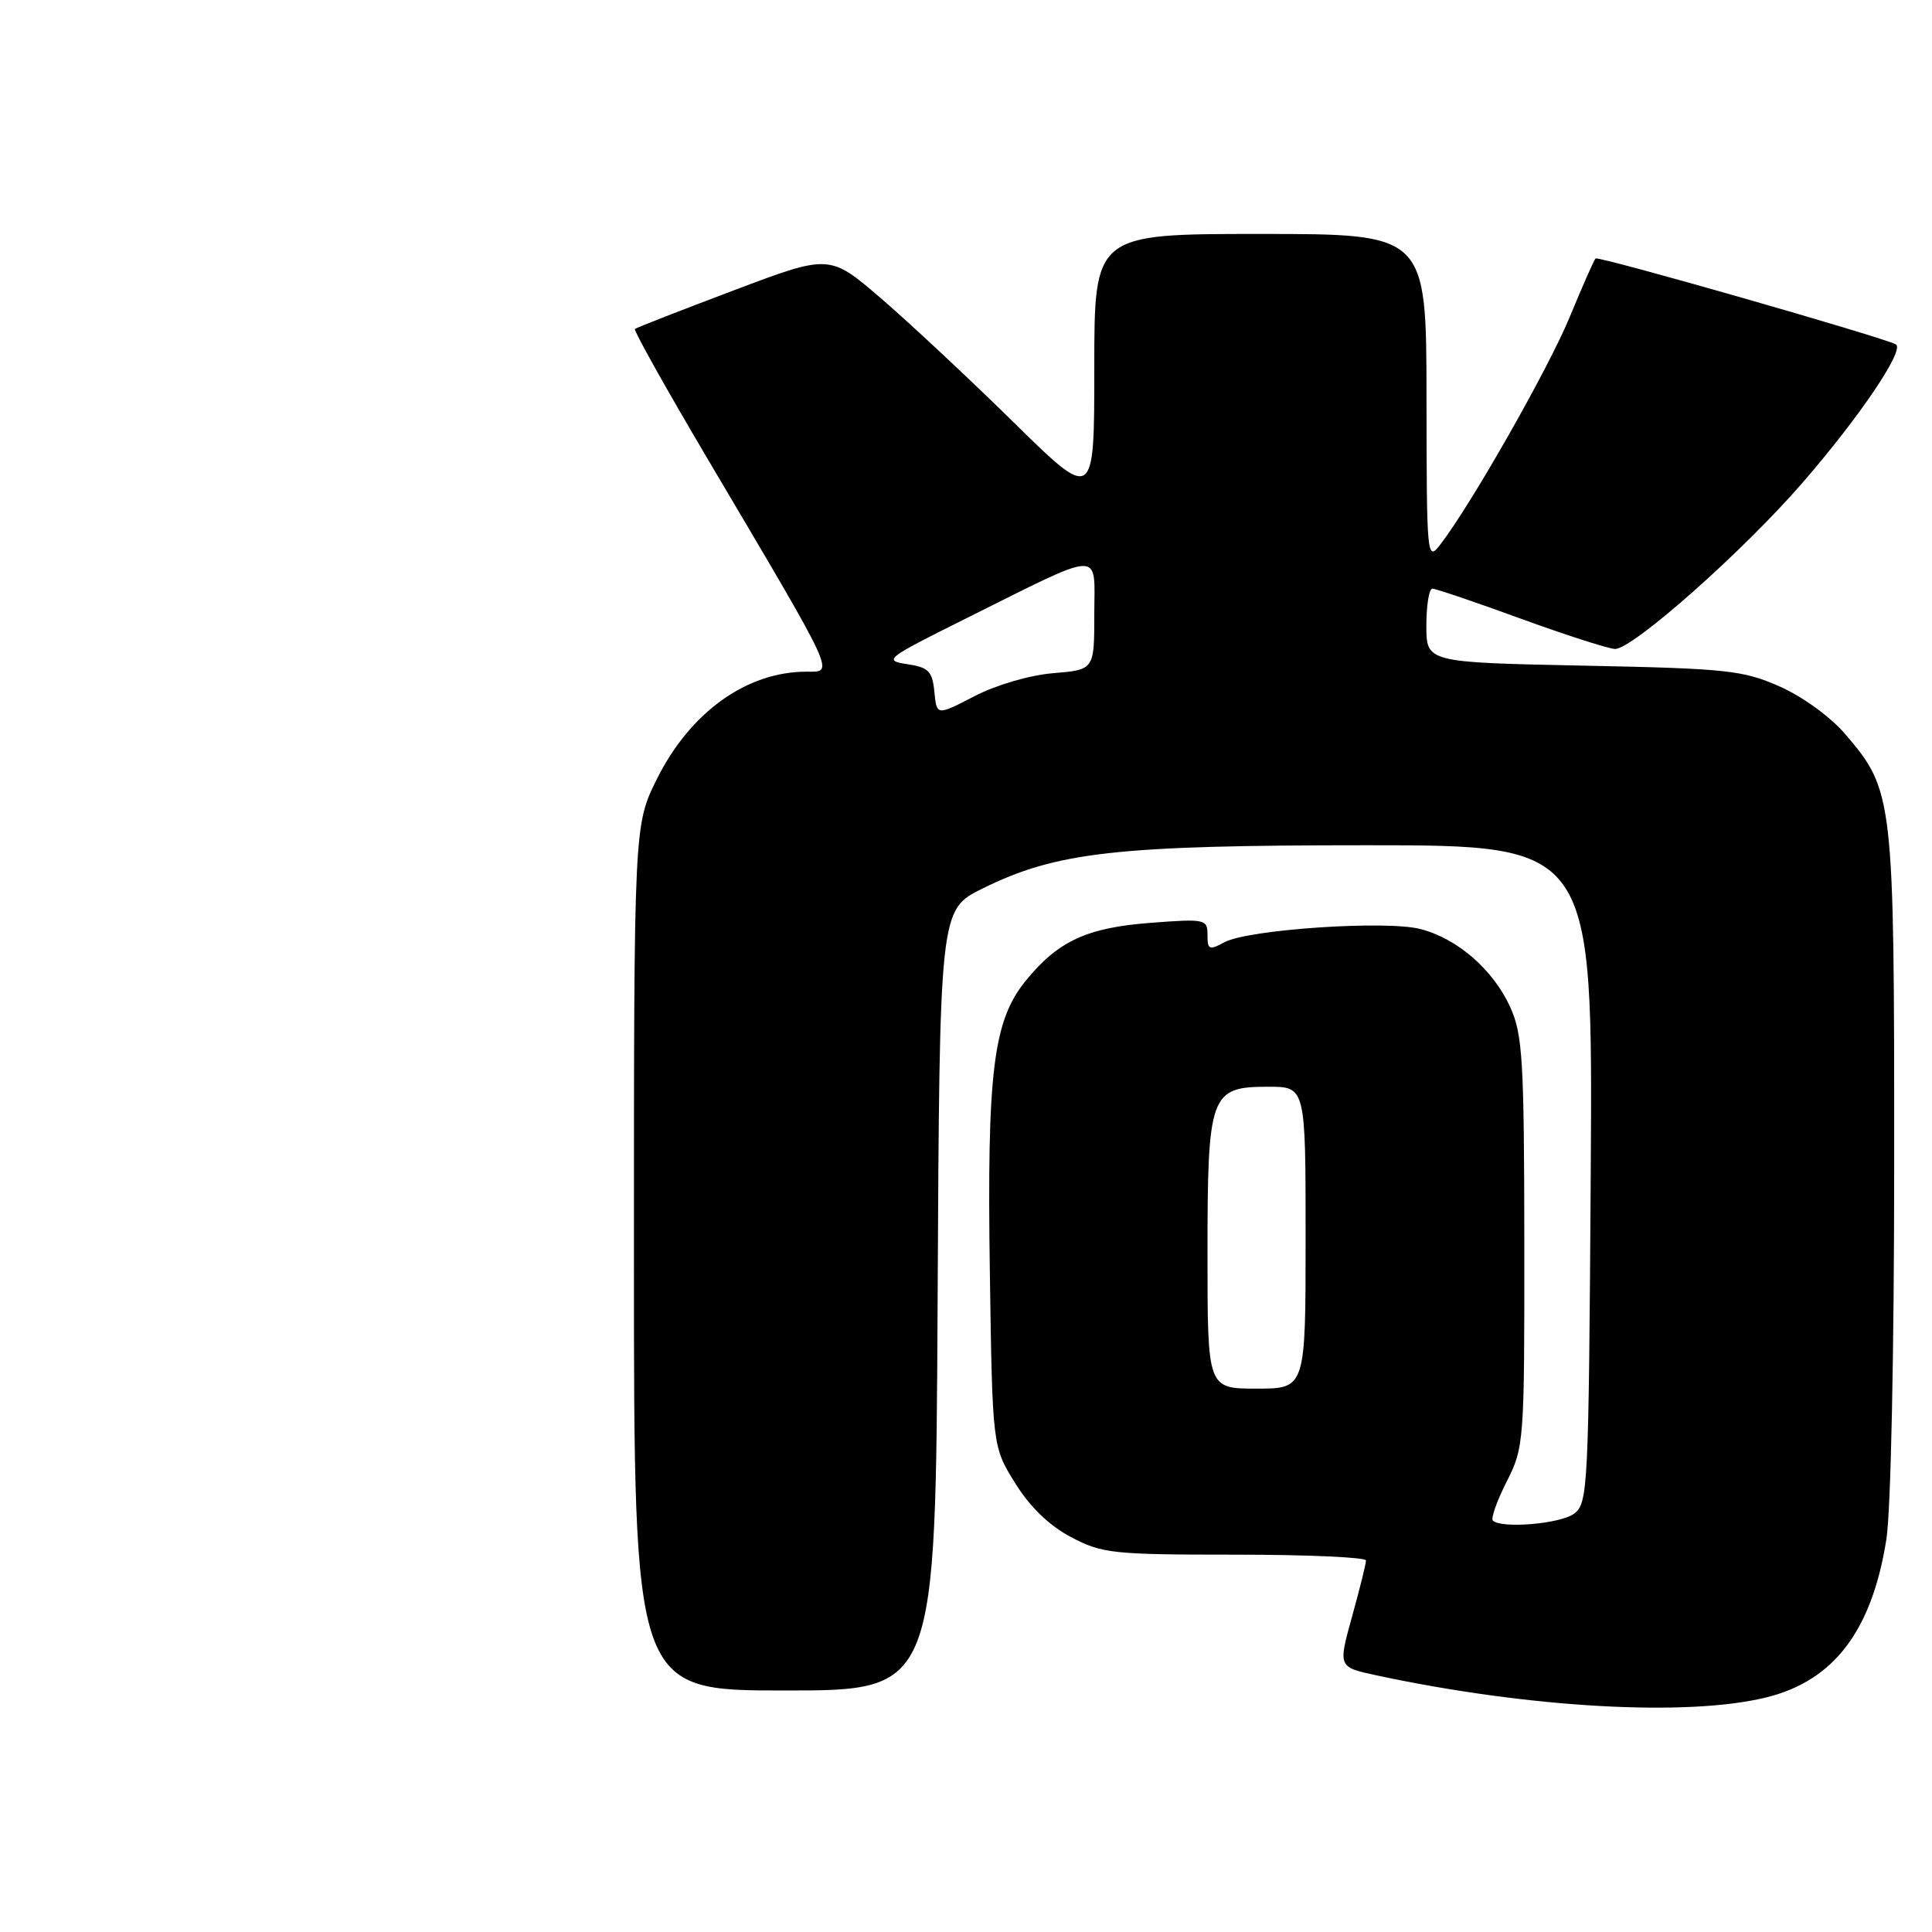 <?xml version="1.0" encoding="UTF-8" standalone="no"?>
<!DOCTYPE svg PUBLIC "-//W3C//DTD SVG 1.1//EN" "http://www.w3.org/Graphics/SVG/1.1/DTD/svg11.dtd" >
<svg xmlns="http://www.w3.org/2000/svg" xmlns:xlink="http://www.w3.org/1999/xlink" version="1.1" viewBox="0 0 256 256">
 <g >
 <path fill="currentColor"
d=" M 234.10 224.90 C 243.02 222.68 248.03 216.07 249.95 204.00 C 250.55 200.26 250.99 179.00 250.99 153.93 C 251.00 105.56 250.91 104.76 244.49 97.26 C 242.55 94.99 238.81 92.28 235.79 90.95 C 230.94 88.81 228.79 88.58 209.75 88.20 C 189.00 87.77 189.00 87.77 189.00 82.89 C 189.00 80.20 189.36 78.00 189.80 78.00 C 190.24 78.00 195.53 79.79 201.55 81.99 C 207.57 84.18 213.18 85.98 214.00 85.99 C 216.36 86.01 231.05 72.98 238.90 63.90 C 246.48 55.15 252.40 46.36 251.22 45.64 C 249.76 44.76 211.78 33.88 211.42 34.25 C 211.21 34.46 209.68 37.92 208.02 41.95 C 205.19 48.82 194.98 66.78 190.88 72.11 C 189.08 74.45 189.04 74.05 189.02 52.75 C 189.00 31.00 189.00 31.00 167.00 31.00 C 145.00 31.00 145.00 31.00 145.00 48.73 C 145.00 66.47 145.00 66.47 134.25 55.90 C 128.34 50.09 120.44 42.72 116.71 39.51 C 109.92 33.68 109.92 33.68 97.21 38.48 C 90.22 41.12 84.33 43.42 84.13 43.59 C 83.93 43.76 88.24 51.46 93.70 60.70 C 111.05 90.03 110.57 89.00 106.87 89.00 C 98.95 89.00 91.48 94.35 87.07 103.17 C 84.00 109.32 84.00 109.32 84.00 166.66 C 84.00 224.00 84.00 224.00 103.99 224.00 C 123.98 224.00 123.98 224.00 124.24 172.28 C 124.50 120.55 124.50 120.55 130.18 117.74 C 139.98 112.89 147.91 112.00 181.12 112.00 C 211.06 112.00 211.06 112.00 210.78 155.58 C 210.51 197.39 210.42 199.22 208.56 200.58 C 206.71 201.93 198.92 202.58 197.81 201.48 C 197.53 201.19 198.35 198.87 199.65 196.31 C 201.95 191.76 202.00 191.06 201.98 164.58 C 201.96 140.47 201.75 137.06 200.12 133.46 C 197.86 128.49 193.12 124.36 188.20 123.10 C 183.64 121.92 165.38 123.16 162.25 124.85 C 160.23 125.94 160.00 125.85 160.00 123.89 C 160.00 121.79 159.71 121.73 152.47 122.28 C 143.99 122.92 140.16 124.71 135.86 130.02 C 131.60 135.31 130.77 142.07 131.16 168.55 C 131.50 191.66 131.50 191.66 134.50 196.50 C 136.47 199.68 139.01 202.14 141.91 203.67 C 146.03 205.85 147.43 206.00 163.66 206.00 C 173.20 206.00 181.00 206.35 181.00 206.77 C 181.00 207.20 180.17 210.55 179.15 214.22 C 177.30 220.90 177.30 220.90 182.38 221.99 C 202.57 226.32 223.65 227.51 234.10 224.90 Z  M 160.00 166.22 C 160.00 144.93 160.34 144.00 168.06 144.00 C 173.00 144.00 173.00 144.00 173.00 164.00 C 173.00 184.00 173.00 184.00 166.50 184.00 C 160.00 184.00 160.00 184.00 160.00 166.22 Z  M 123.81 91.67 C 123.54 88.93 123.05 88.43 120.18 88.00 C 117.02 87.52 117.40 87.23 127.68 82.11 C 146.54 72.72 145.00 72.79 145.00 81.36 C 145.00 88.75 145.00 88.75 139.56 89.20 C 136.43 89.46 131.99 90.76 129.12 92.25 C 124.12 94.84 124.12 94.84 123.81 91.67 Z "/>
</g>
</svg>